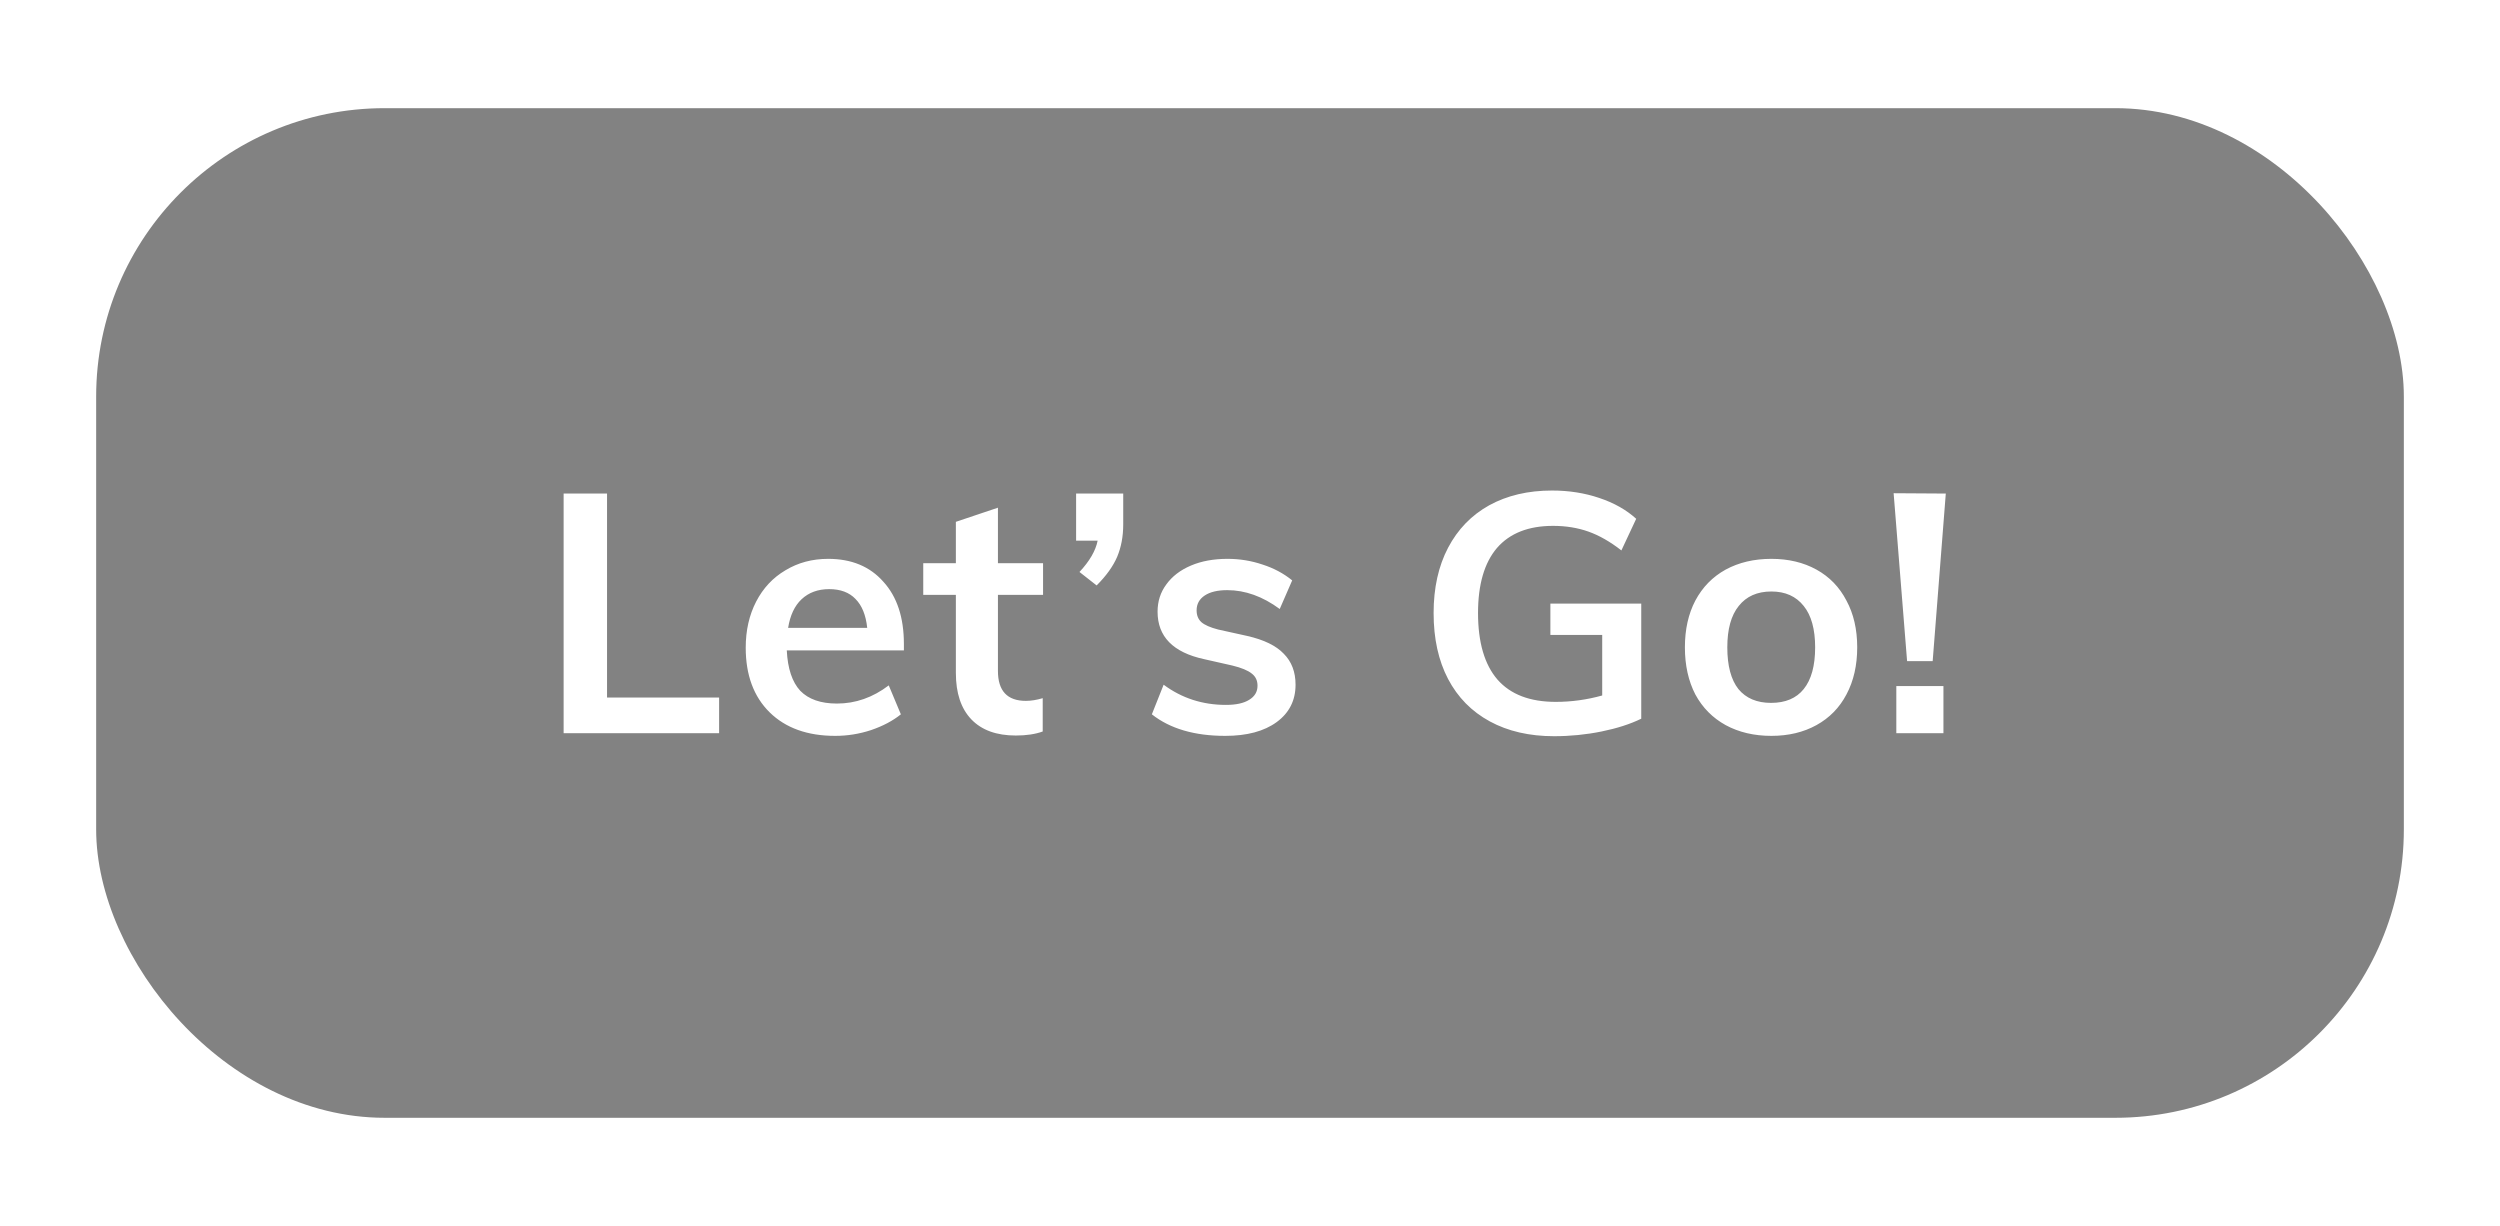 <svg width="104" height="51" viewBox="0 0 104 51" fill="none" xmlns="http://www.w3.org/2000/svg">
<g filter="url(#filter0_d_64:395)">
<rect x="4" y="0.5" width="96" height="42" rx="12" fill="#828282"/>
<path d="M23.447 16.532H25.253V25.016H29.915V26.5H23.447V16.532ZM37.602 23.056H32.73C32.768 23.812 32.954 24.372 33.29 24.736C33.636 25.091 34.144 25.268 34.816 25.268C35.591 25.268 36.31 25.016 36.972 24.512L37.476 25.716C37.14 25.987 36.725 26.206 36.23 26.374C35.745 26.533 35.25 26.612 34.746 26.612C33.589 26.612 32.679 26.285 32.016 25.632C31.354 24.979 31.022 24.083 31.022 22.944C31.022 22.225 31.167 21.586 31.456 21.026C31.746 20.466 32.152 20.032 32.674 19.724C33.197 19.407 33.79 19.248 34.452 19.248C35.423 19.248 36.188 19.565 36.748 20.2C37.318 20.825 37.602 21.689 37.602 22.79V23.056ZM34.494 20.508C34.028 20.508 33.645 20.648 33.346 20.928C33.057 21.199 32.87 21.595 32.786 22.118H36.076C36.02 21.586 35.857 21.185 35.586 20.914C35.325 20.643 34.961 20.508 34.494 20.508ZM41.514 20.746V23.91C41.514 24.741 41.902 25.156 42.676 25.156C42.891 25.156 43.124 25.119 43.377 25.044V26.43C43.069 26.542 42.695 26.598 42.257 26.598C41.454 26.598 40.838 26.374 40.408 25.926C39.979 25.478 39.764 24.834 39.764 23.994V20.746H38.407V19.43H39.764V17.708L41.514 17.12V19.43H43.391V20.746H41.514ZM46.726 16.532V17.82C46.726 18.315 46.642 18.763 46.474 19.164C46.306 19.556 46.021 19.953 45.62 20.354L44.906 19.794C45.326 19.346 45.578 18.912 45.662 18.492H44.766V16.532H46.726ZM50.969 26.612C49.69 26.612 48.673 26.313 47.917 25.716L48.407 24.484C49.163 25.044 50.026 25.324 50.997 25.324C51.417 25.324 51.739 25.254 51.963 25.114C52.196 24.974 52.313 24.778 52.313 24.526C52.313 24.311 52.233 24.143 52.075 24.022C51.916 23.891 51.645 23.779 51.263 23.686L50.087 23.42C48.799 23.14 48.155 22.482 48.155 21.446C48.155 21.017 48.276 20.639 48.519 20.312C48.761 19.976 49.102 19.715 49.541 19.528C49.979 19.341 50.488 19.248 51.067 19.248C51.571 19.248 52.056 19.327 52.523 19.486C52.989 19.635 53.4 19.855 53.755 20.144L53.237 21.334C52.527 20.811 51.799 20.55 51.053 20.55C50.651 20.55 50.339 20.625 50.115 20.774C49.891 20.923 49.779 21.129 49.779 21.39C49.779 21.595 49.844 21.759 49.975 21.88C50.115 22.001 50.348 22.104 50.675 22.188L51.879 22.454C52.579 22.613 53.087 22.86 53.405 23.196C53.731 23.523 53.895 23.952 53.895 24.484C53.895 25.137 53.633 25.655 53.111 26.038C52.588 26.421 51.874 26.612 50.969 26.612ZM68.276 21.11V25.898C67.819 26.122 67.268 26.299 66.624 26.43C65.98 26.561 65.322 26.626 64.65 26.626C63.624 26.626 62.732 26.421 61.976 26.01C61.22 25.599 60.642 25.011 60.24 24.246C59.839 23.481 59.638 22.566 59.638 21.502C59.638 20.457 59.839 19.551 60.24 18.786C60.642 18.021 61.211 17.433 61.948 17.022C62.695 16.611 63.568 16.406 64.566 16.406C65.266 16.406 65.92 16.509 66.526 16.714C67.142 16.919 67.656 17.209 68.066 17.582L67.45 18.898C66.984 18.534 66.526 18.273 66.078 18.114C65.63 17.955 65.14 17.876 64.608 17.876C63.582 17.876 62.802 18.184 62.27 18.8C61.748 19.416 61.486 20.317 61.486 21.502C61.486 22.725 61.757 23.649 62.298 24.274C62.84 24.89 63.647 25.198 64.72 25.198C65.374 25.198 66.018 25.109 66.652 24.932V22.412H64.496V21.11H68.276ZM73.69 26.612C72.971 26.612 72.337 26.463 71.786 26.164C71.245 25.865 70.825 25.441 70.526 24.89C70.237 24.33 70.092 23.677 70.092 22.93C70.092 22.183 70.237 21.535 70.526 20.984C70.825 20.424 71.245 19.995 71.786 19.696C72.337 19.397 72.971 19.248 73.69 19.248C74.399 19.248 75.025 19.397 75.566 19.696C76.107 19.995 76.522 20.424 76.812 20.984C77.111 21.535 77.26 22.183 77.26 22.93C77.26 23.677 77.111 24.33 76.812 24.89C76.522 25.441 76.107 25.865 75.566 26.164C75.025 26.463 74.399 26.612 73.69 26.612ZM73.676 25.24C74.273 25.24 74.726 25.049 75.034 24.666C75.351 24.274 75.51 23.695 75.51 22.93C75.51 22.174 75.351 21.6 75.034 21.208C74.716 20.807 74.269 20.606 73.69 20.606C73.102 20.606 72.649 20.807 72.332 21.208C72.014 21.6 71.856 22.174 71.856 22.93C71.856 23.695 72.01 24.274 72.318 24.666C72.635 25.049 73.088 25.24 73.676 25.24ZM78.775 16.518L80.945 16.532L80.399 23.504H79.335L78.775 16.518ZM80.847 24.54V26.5H78.887V24.54H80.847Z" fill="white"/>
</g>
<defs>
<filter id="filter0_d_64:395" x="0" y="0.5" width="104" height="50" filterUnits="userSpaceOnUse" color-interpolation-filters="sRGB">
<feFlood flood-opacity="0" result="BackgroundImageFix"/>
<feColorMatrix in="SourceAlpha" type="matrix" values="0 0 0 0 0 0 0 0 0 0 0 0 0 0 0 0 0 0 127 0" result="hardAlpha"/>
<feOffset dy="4"/>
<feGaussianBlur stdDeviation="2"/>
<feComposite in2="hardAlpha" operator="out"/>
<feColorMatrix type="matrix" values="0 0 0 0 0 0 0 0 0 0 0 0 0 0 0 0 0 0 0.25 0"/>
<feBlend mode="normal" in2="BackgroundImageFix" result="effect1_dropShadow_64:395"/>
<feBlend mode="normal" in="SourceGraphic" in2="effect1_dropShadow_64:395" result="shape"/>
</filter>
</defs>
</svg>

